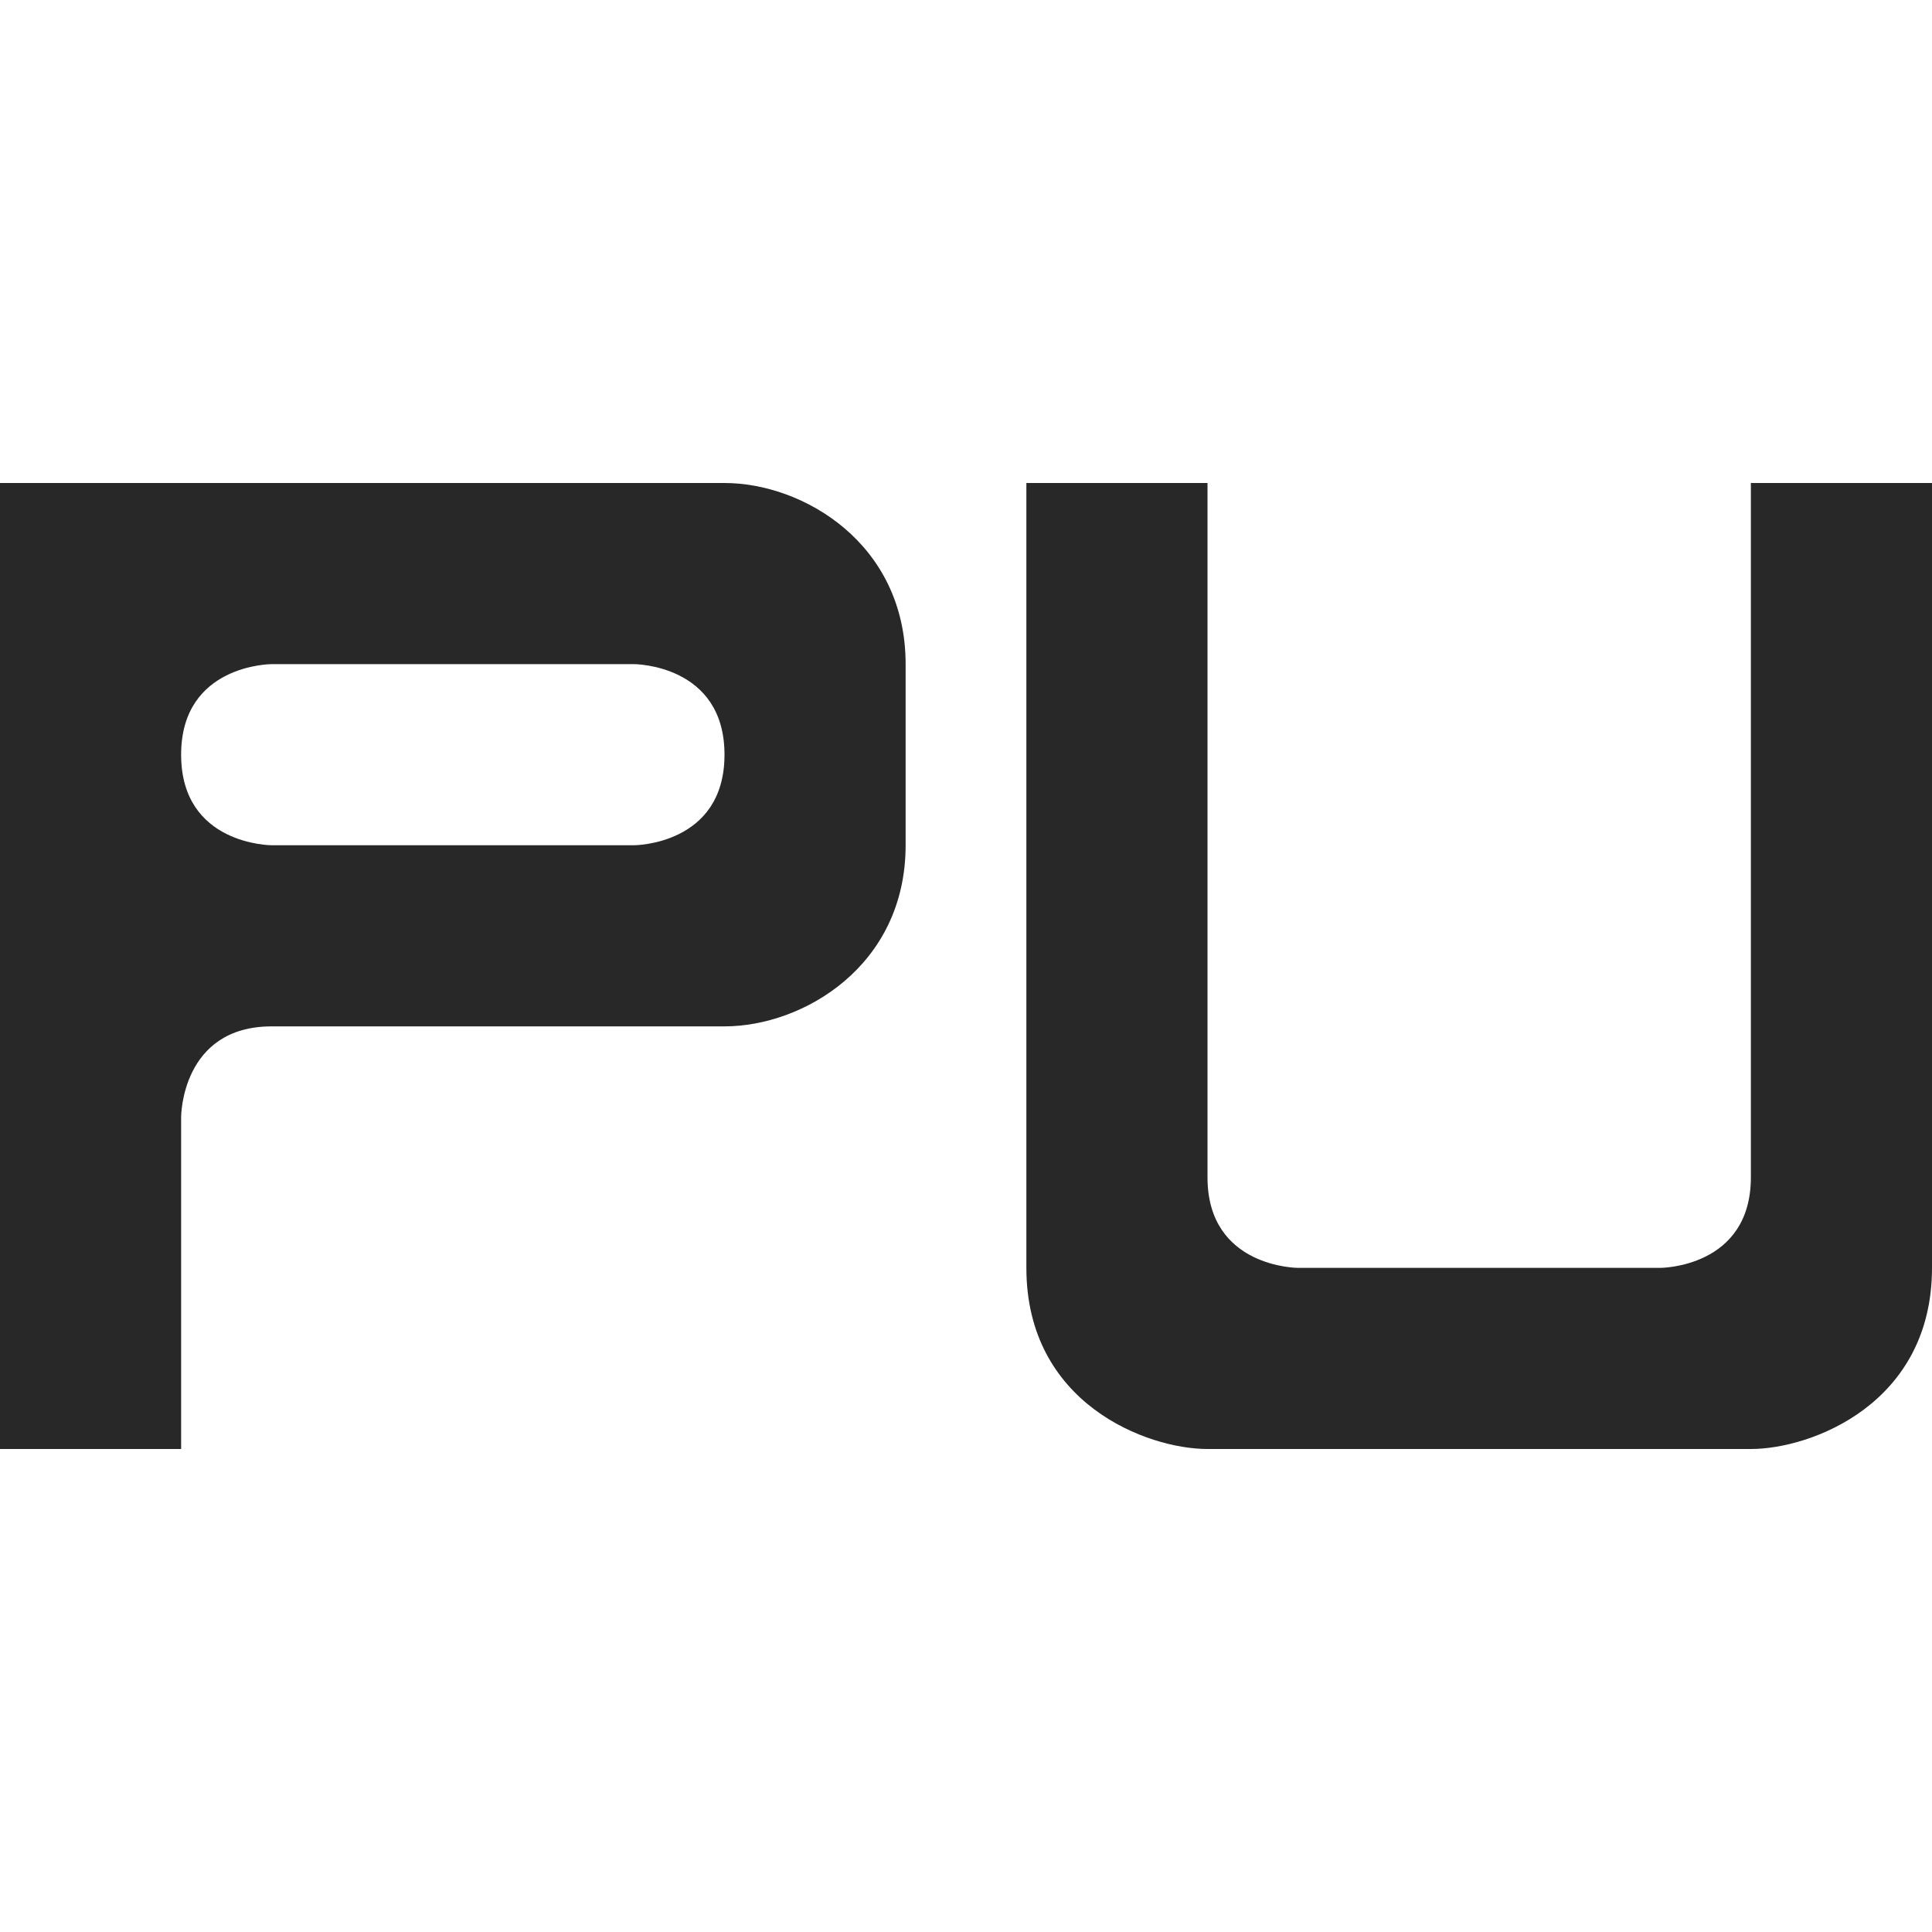 <svg width="16" height="16" version="1.1" xmlns="http://www.w3.org/2000/svg">
  <defs>
    <style id="current-color-scheme" type="text/css">.ColorScheme-Text { color:#282828; } .ColorScheme-Highlight { color:#458588; }</style>
  </defs>
  <path class="ColorScheme-Text" d="m8.5 4 1e-6 6.5c2e-7 1.125 1 1.5 1.5 1.5h4.5c0.5 0 1.5-0.375 1.5-1.5l-1e-6 -6.5h-1.5l1e-6 5.75c0 0.75-0.75 0.75-0.75 0.75h-3s-0.75 0-0.75-0.75l-1e-6 -5.75zm-8.5 0v8h1.5v-2.75s0-0.75 0.75-0.75h3.75c0.65 0 1.5-0.5 1.5-1.5v-1.5c0-1-0.85-1.5-1.5-1.5zm2.25 1.5h3s0.75 0 0.75 0.75c0 0.75-0.75 0.75-0.75 0.75h-3s-0.75 0-0.75-0.75c0-0.75 0.75-0.75 0.75-0.75z" fill="currentColor"/>
</svg>
